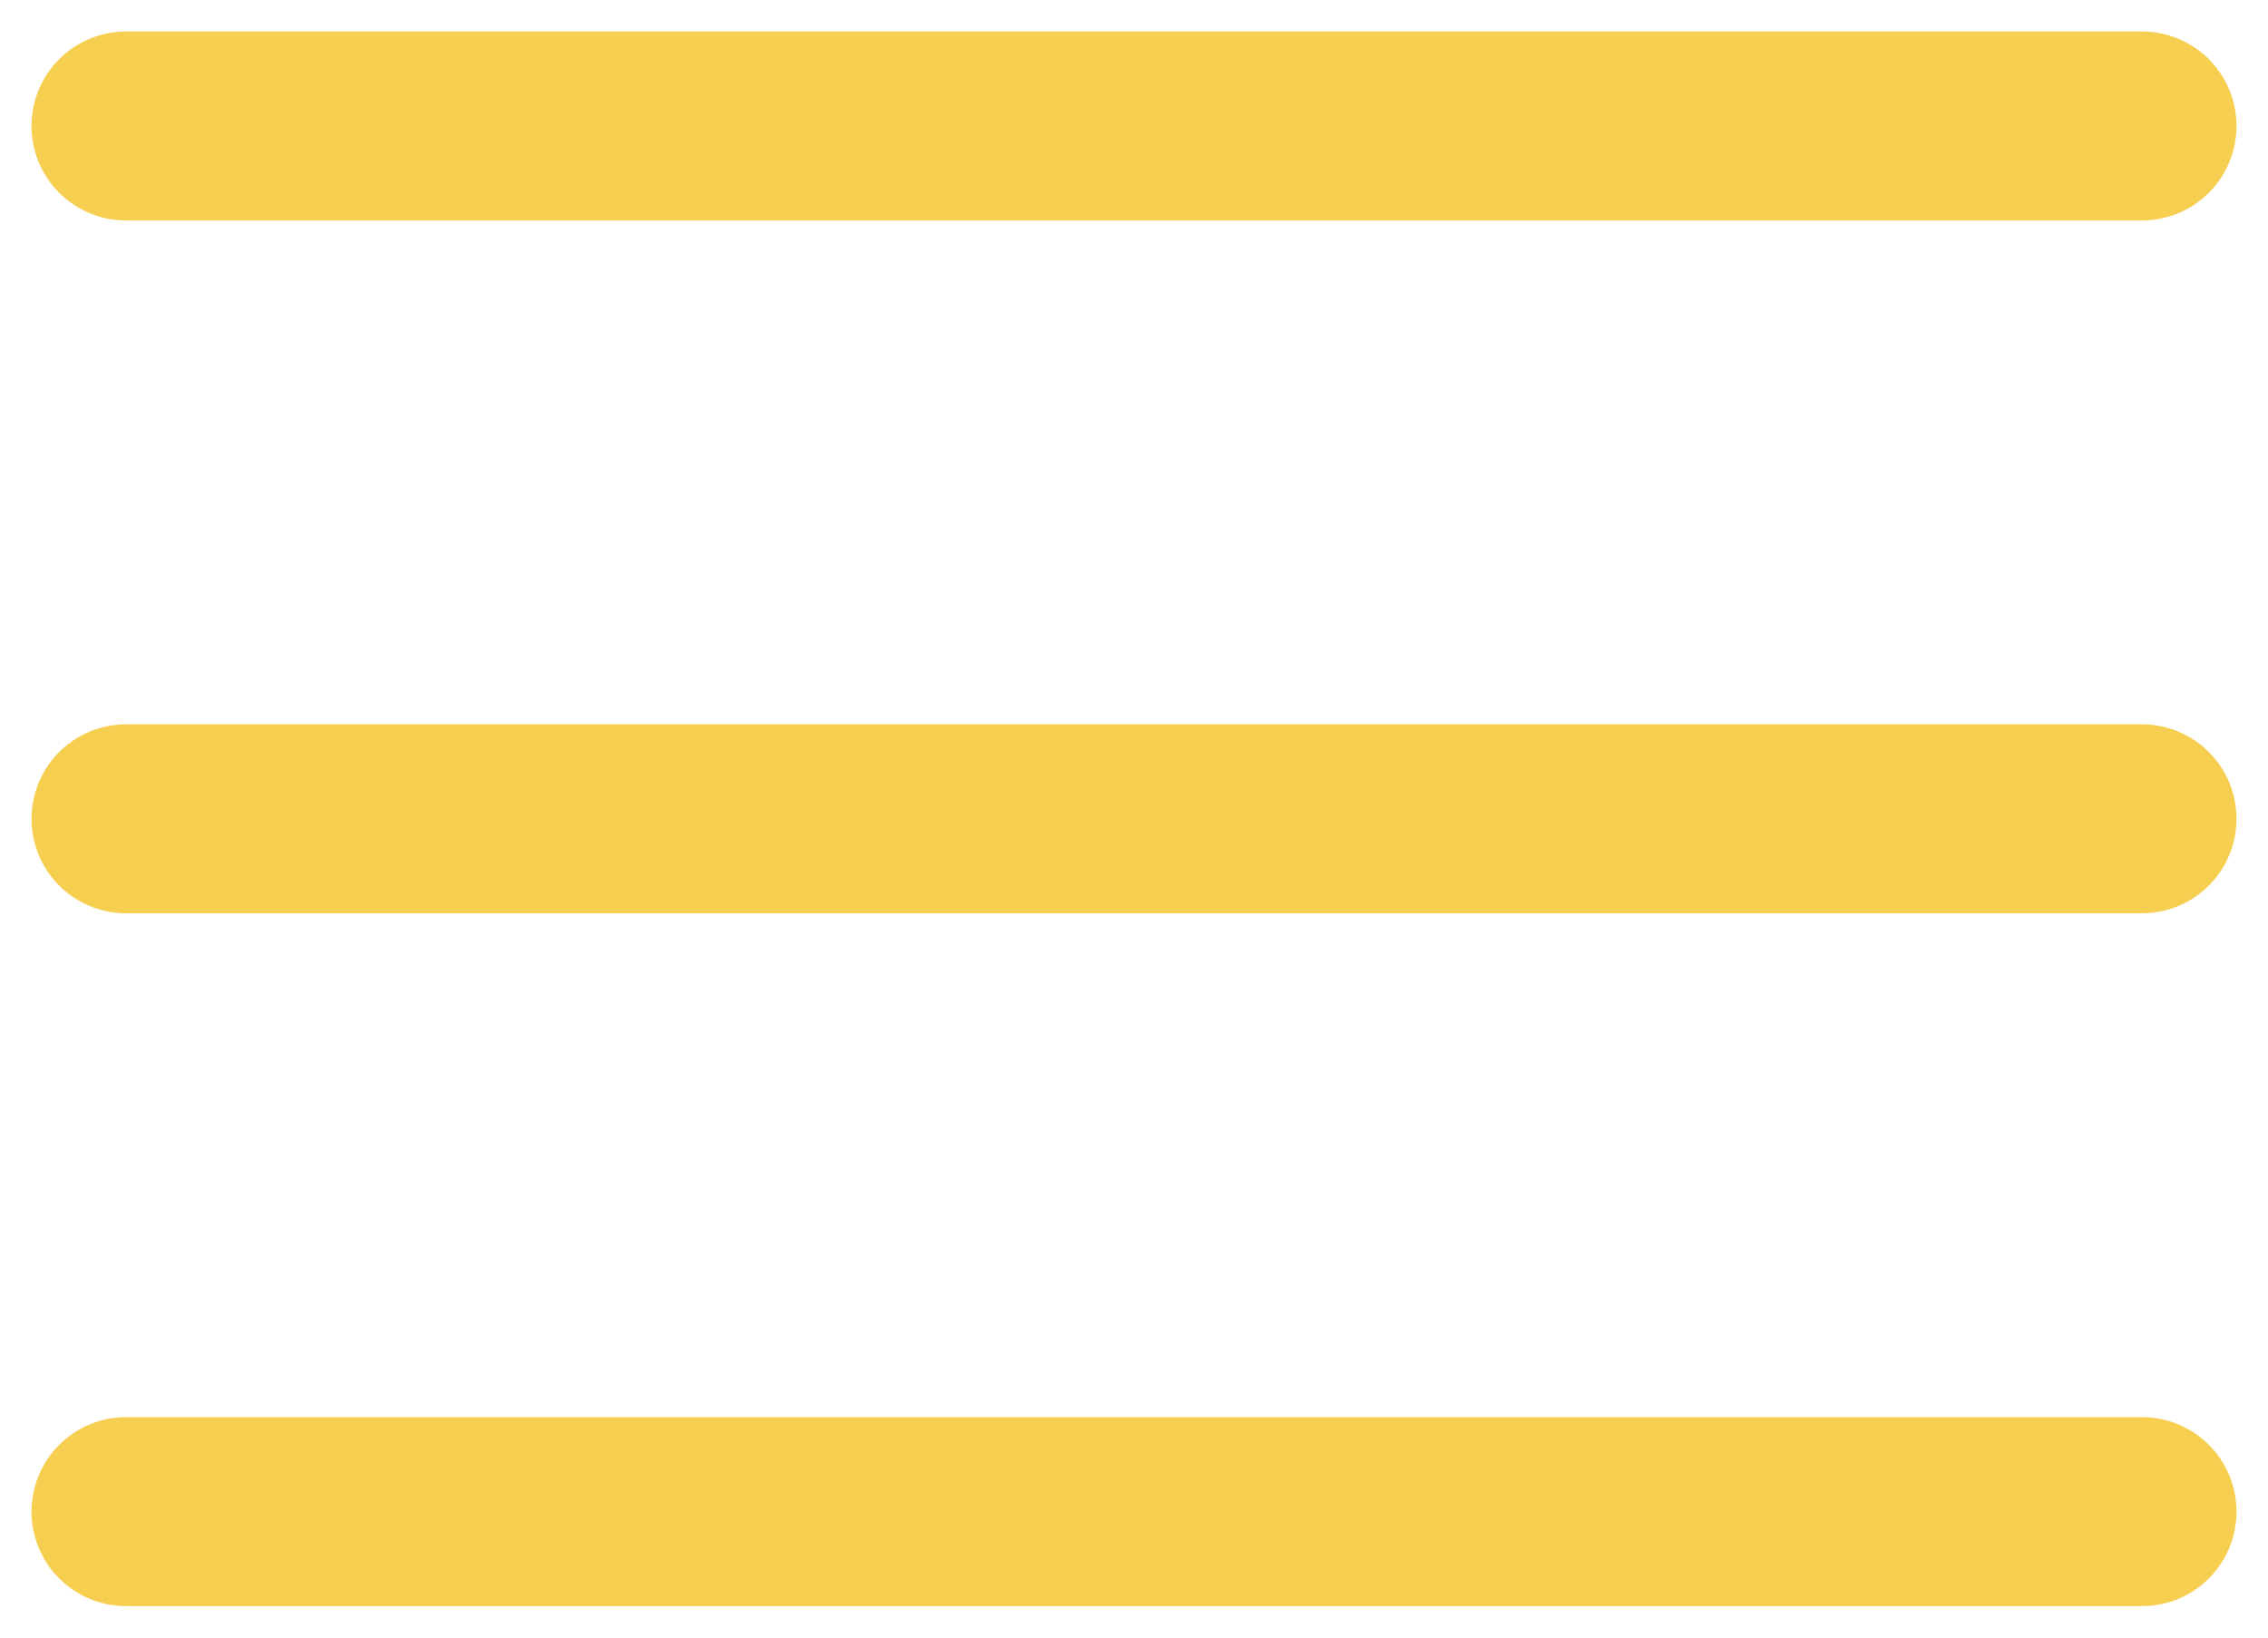 <svg width="36" height="26" viewBox="0 0 36 26" fill="none" xmlns="http://www.w3.org/2000/svg">
<path d="M2 2H34" stroke="#F6CF50" stroke-width="3" stroke-linecap="round"/>
<path d="M2 13H34" stroke="#F6CF50" stroke-width="3" stroke-linecap="round"/>
<path d="M2 24H34" stroke="#F6CF50" stroke-width="3" stroke-linecap="round"/>
</svg>
